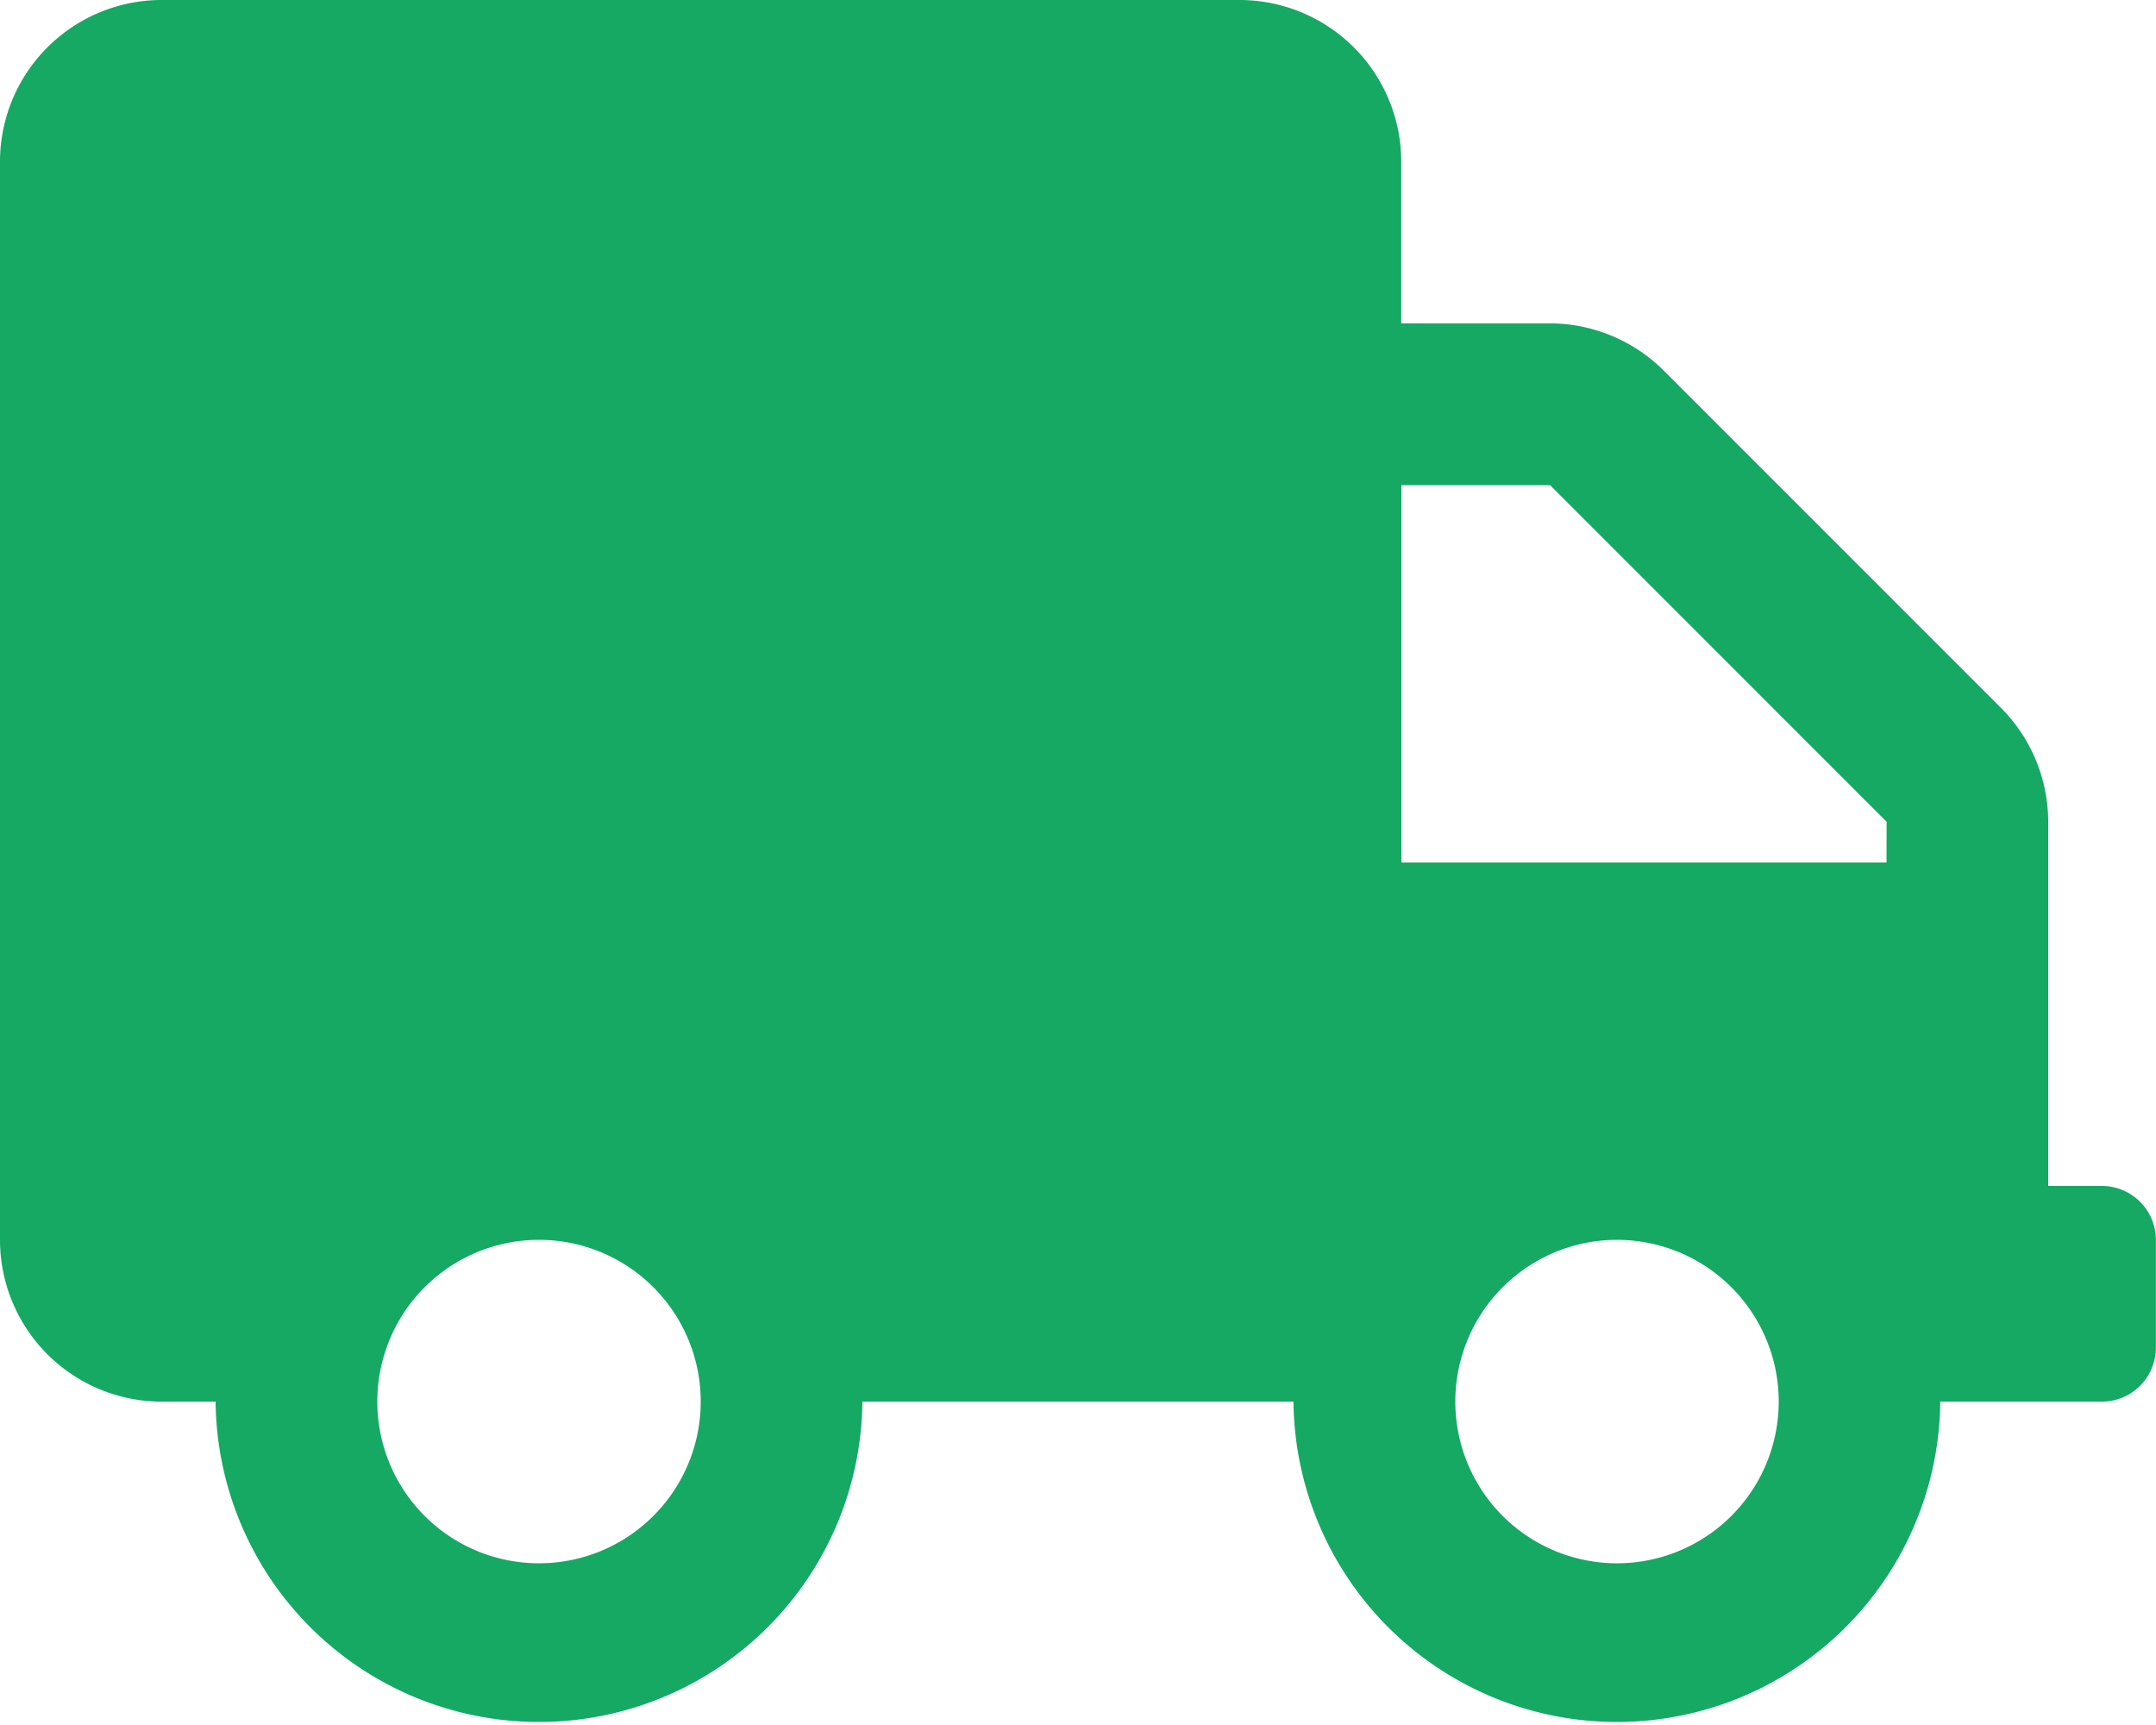 <svg xmlns="http://www.w3.org/2000/svg" width="72.518" height="58.015" viewBox="0 0 72.518 58.015">
  <path id="Icon_awesome-truck" data-name="Icon awesome-truck" d="M70.705,39.885H68.892V27.636a5.439,5.439,0,0,0-1.6-3.841l-11.32-11.32a5.439,5.439,0,0,0-3.841-1.6h-5V5.439A5.44,5.44,0,0,0,41.7,0H5.439A5.44,5.44,0,0,0,0,5.439V41.7a5.44,5.44,0,0,0,5.439,5.439H7.252a10.878,10.878,0,0,0,21.755,0h14.5a10.878,10.878,0,0,0,21.755,0h5.439a1.818,1.818,0,0,0,1.813-1.813V41.7A1.818,1.818,0,0,0,70.705,39.885ZM18.13,52.576a5.439,5.439,0,1,1,5.439-5.439A5.44,5.44,0,0,1,18.13,52.576Zm36.259,0a5.439,5.439,0,1,1,5.439-5.439A5.44,5.44,0,0,1,54.389,52.576Zm9.065-23.568H47.137V16.317h5l11.32,11.32Z" fill="#15a964"/>
</svg>

